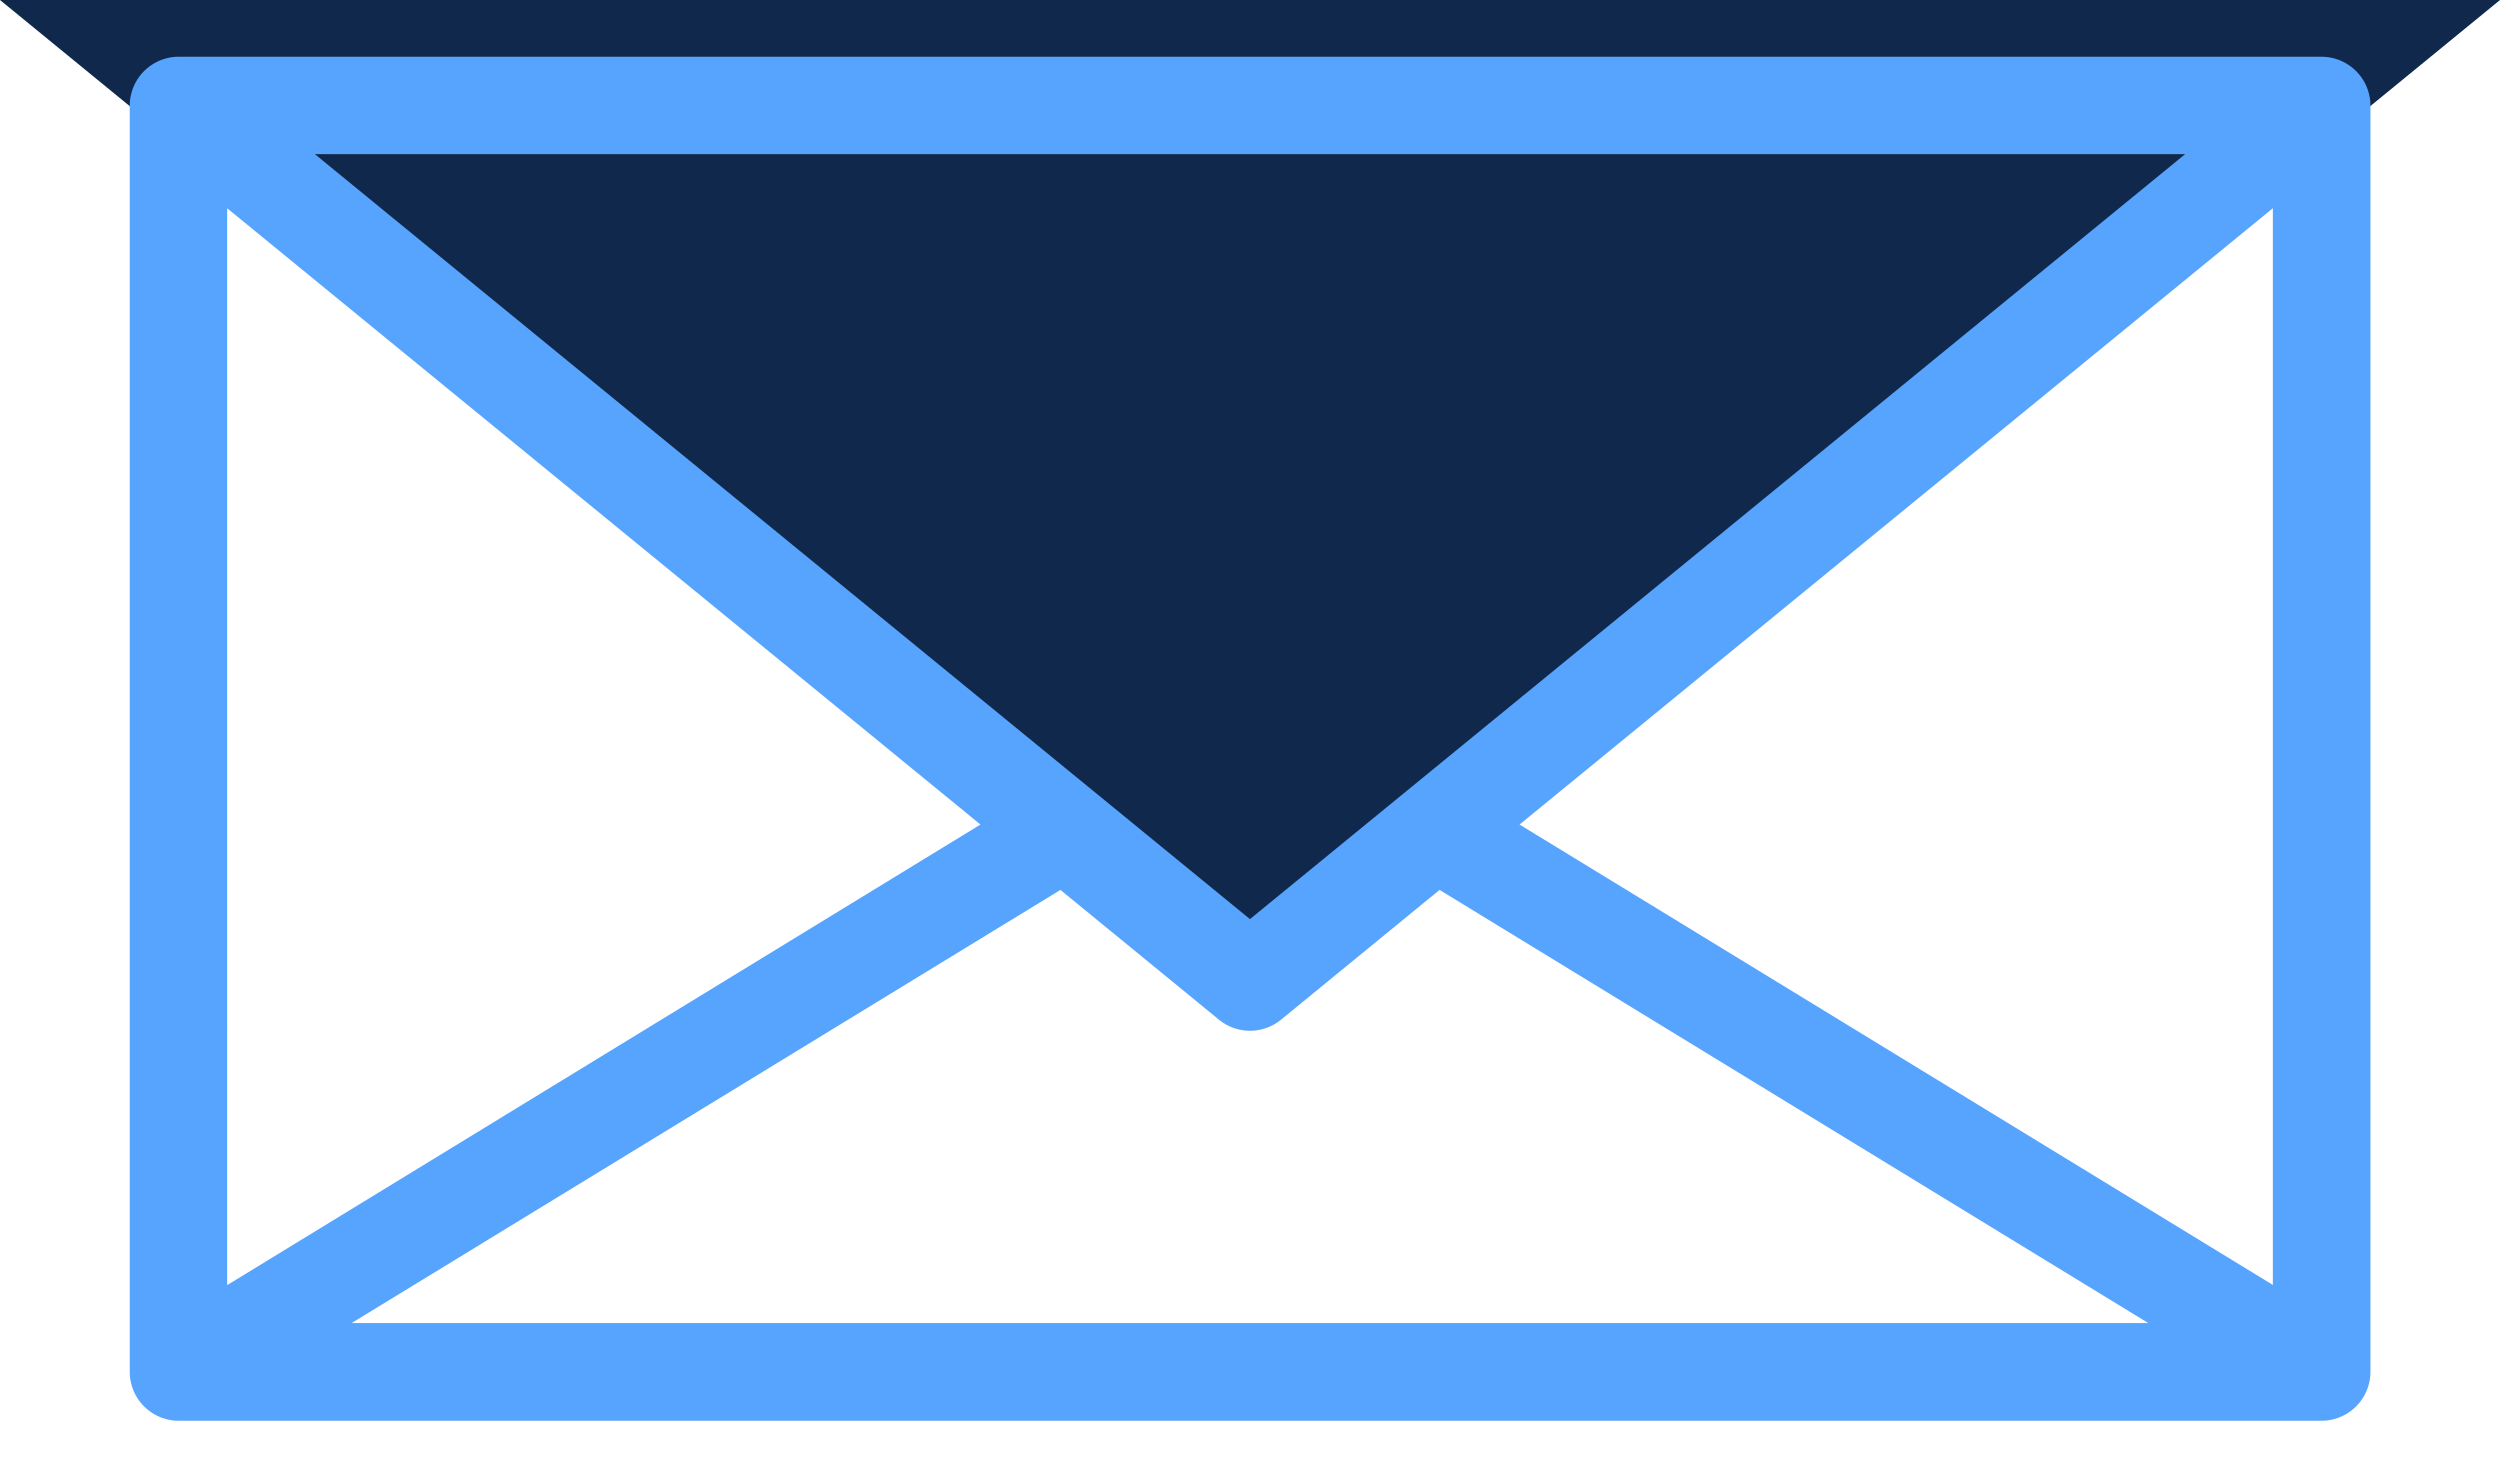 <svg xmlns="http://www.w3.org/2000/svg" width="25.511" height="15.075" viewBox="0 0 25.511 15.075">
  <g id="Sent_mail" data-name="Sent mail" transform="translate(-1.58 -18.58)">
    <path id="Path_829" data-name="Path 829" d="M2,19,14.756,29.436,27.511,19Z" transform="translate(-0.42 -0.42)" fill="#10284b"/>
    <path id="Path_830" data-name="Path 830" d="M2,40.378,12.436,34" transform="translate(-0.42 -6.723)" fill="#57a4ff"/>
    <path id="Path_831" data-name="Path 831" d="M38.436,40.378,28,34" transform="translate(-11.345 -6.723)" fill="#57a4ff"/>
    <g id="Group_223" data-name="Group 223" transform="translate(1 18)">
      <path id="Path_832" data-name="Path 832" d="M23.365,18H1.5a.5.5,0,0,0-.5.5V31.419a.5.5,0,0,0,.5.5H23.365a.5.5,0,0,0,.5-.5V18.5A.5.5,0,0,0,23.365,18ZM9.681,25.835l-7.687,4.7V19.546Zm.816.667,1.62,1.326a.5.5,0,0,0,.629,0l1.62-1.326,7.232,4.42H3.264Zm4.685-.667,7.687-6.289V30.533Zm6.792-6.841L12.431,26.8,2.889,18.994Z" transform="translate(0.904 -16.841)" fill="#57a4ff"/>
    </g>
  </g>
</svg>
